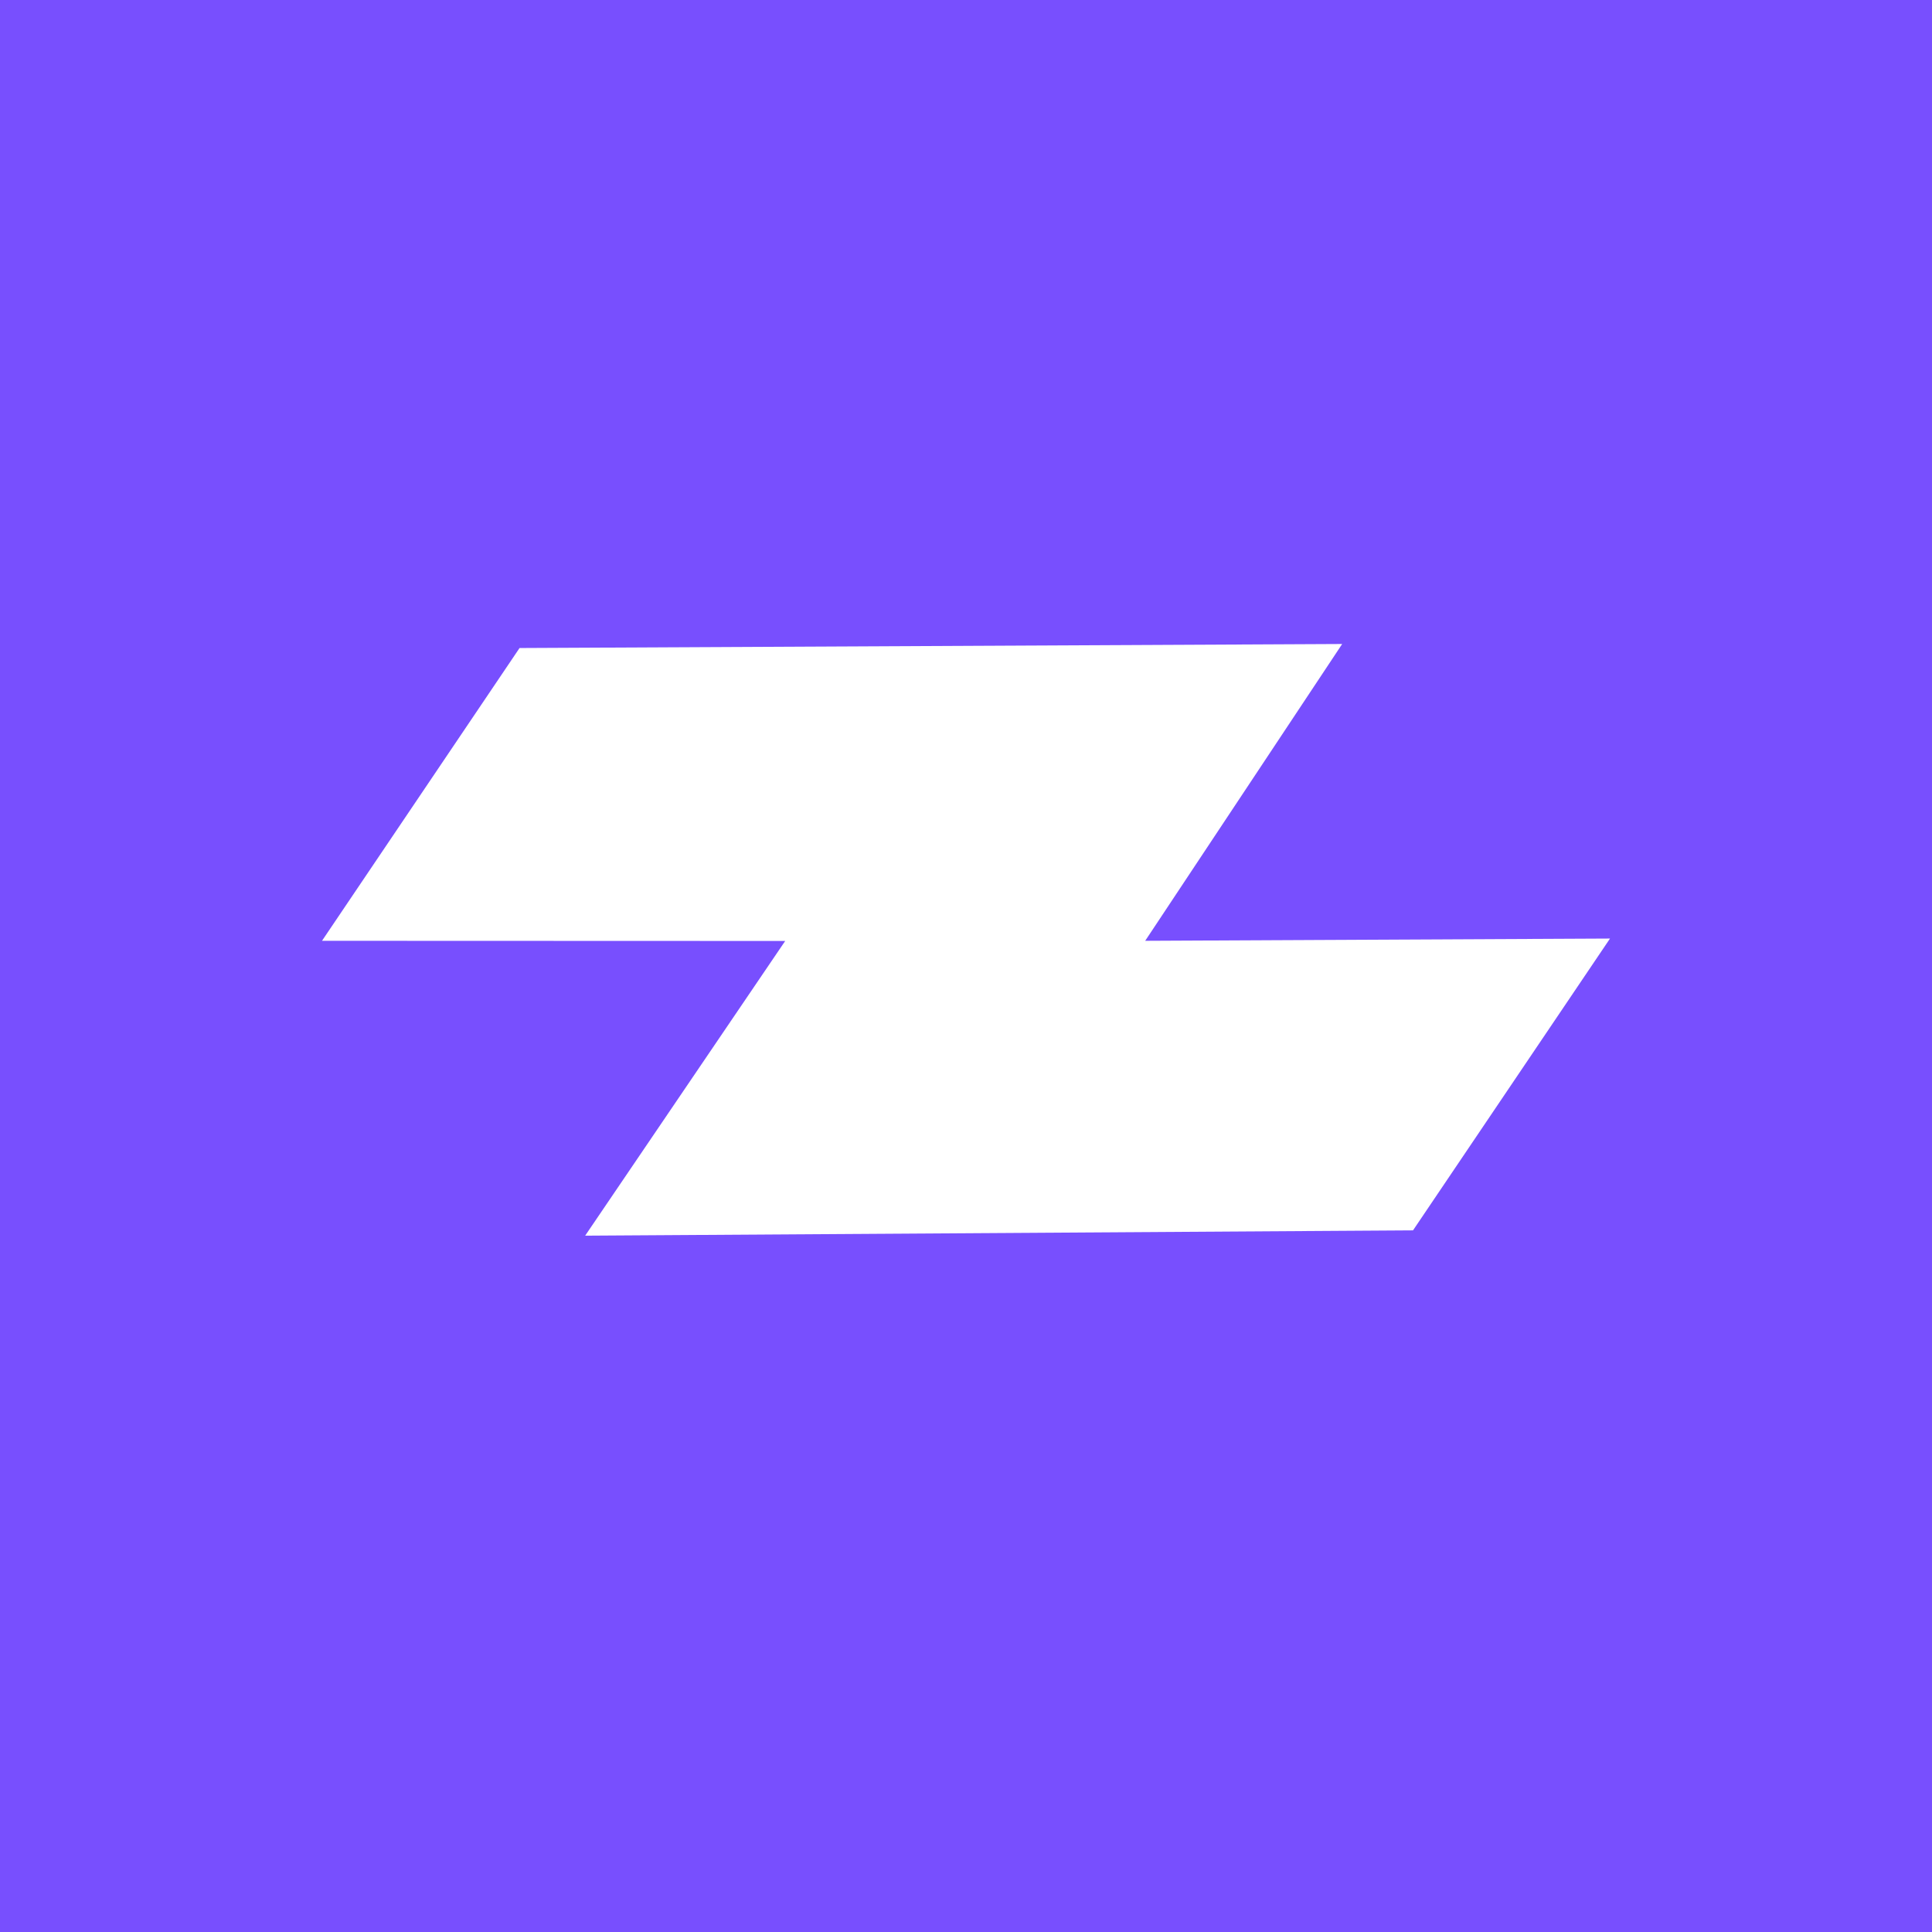 <svg viewBox="0 0 24 24" fill="none" xmlns="http://www.w3.org/2000/svg">
    <rect width="24" height="24" fill="#784FFE" />
    <path
        fill-rule="evenodd"
        clip-rule="evenodd"
        d="M6.454 8.05L16.673 8L14.226 11.687L20 11.659L17.553 15.284L7.269 15.35L9.754 11.689L4 11.687L6.454 8.05Z"
        fill="white"
    />
</svg>
